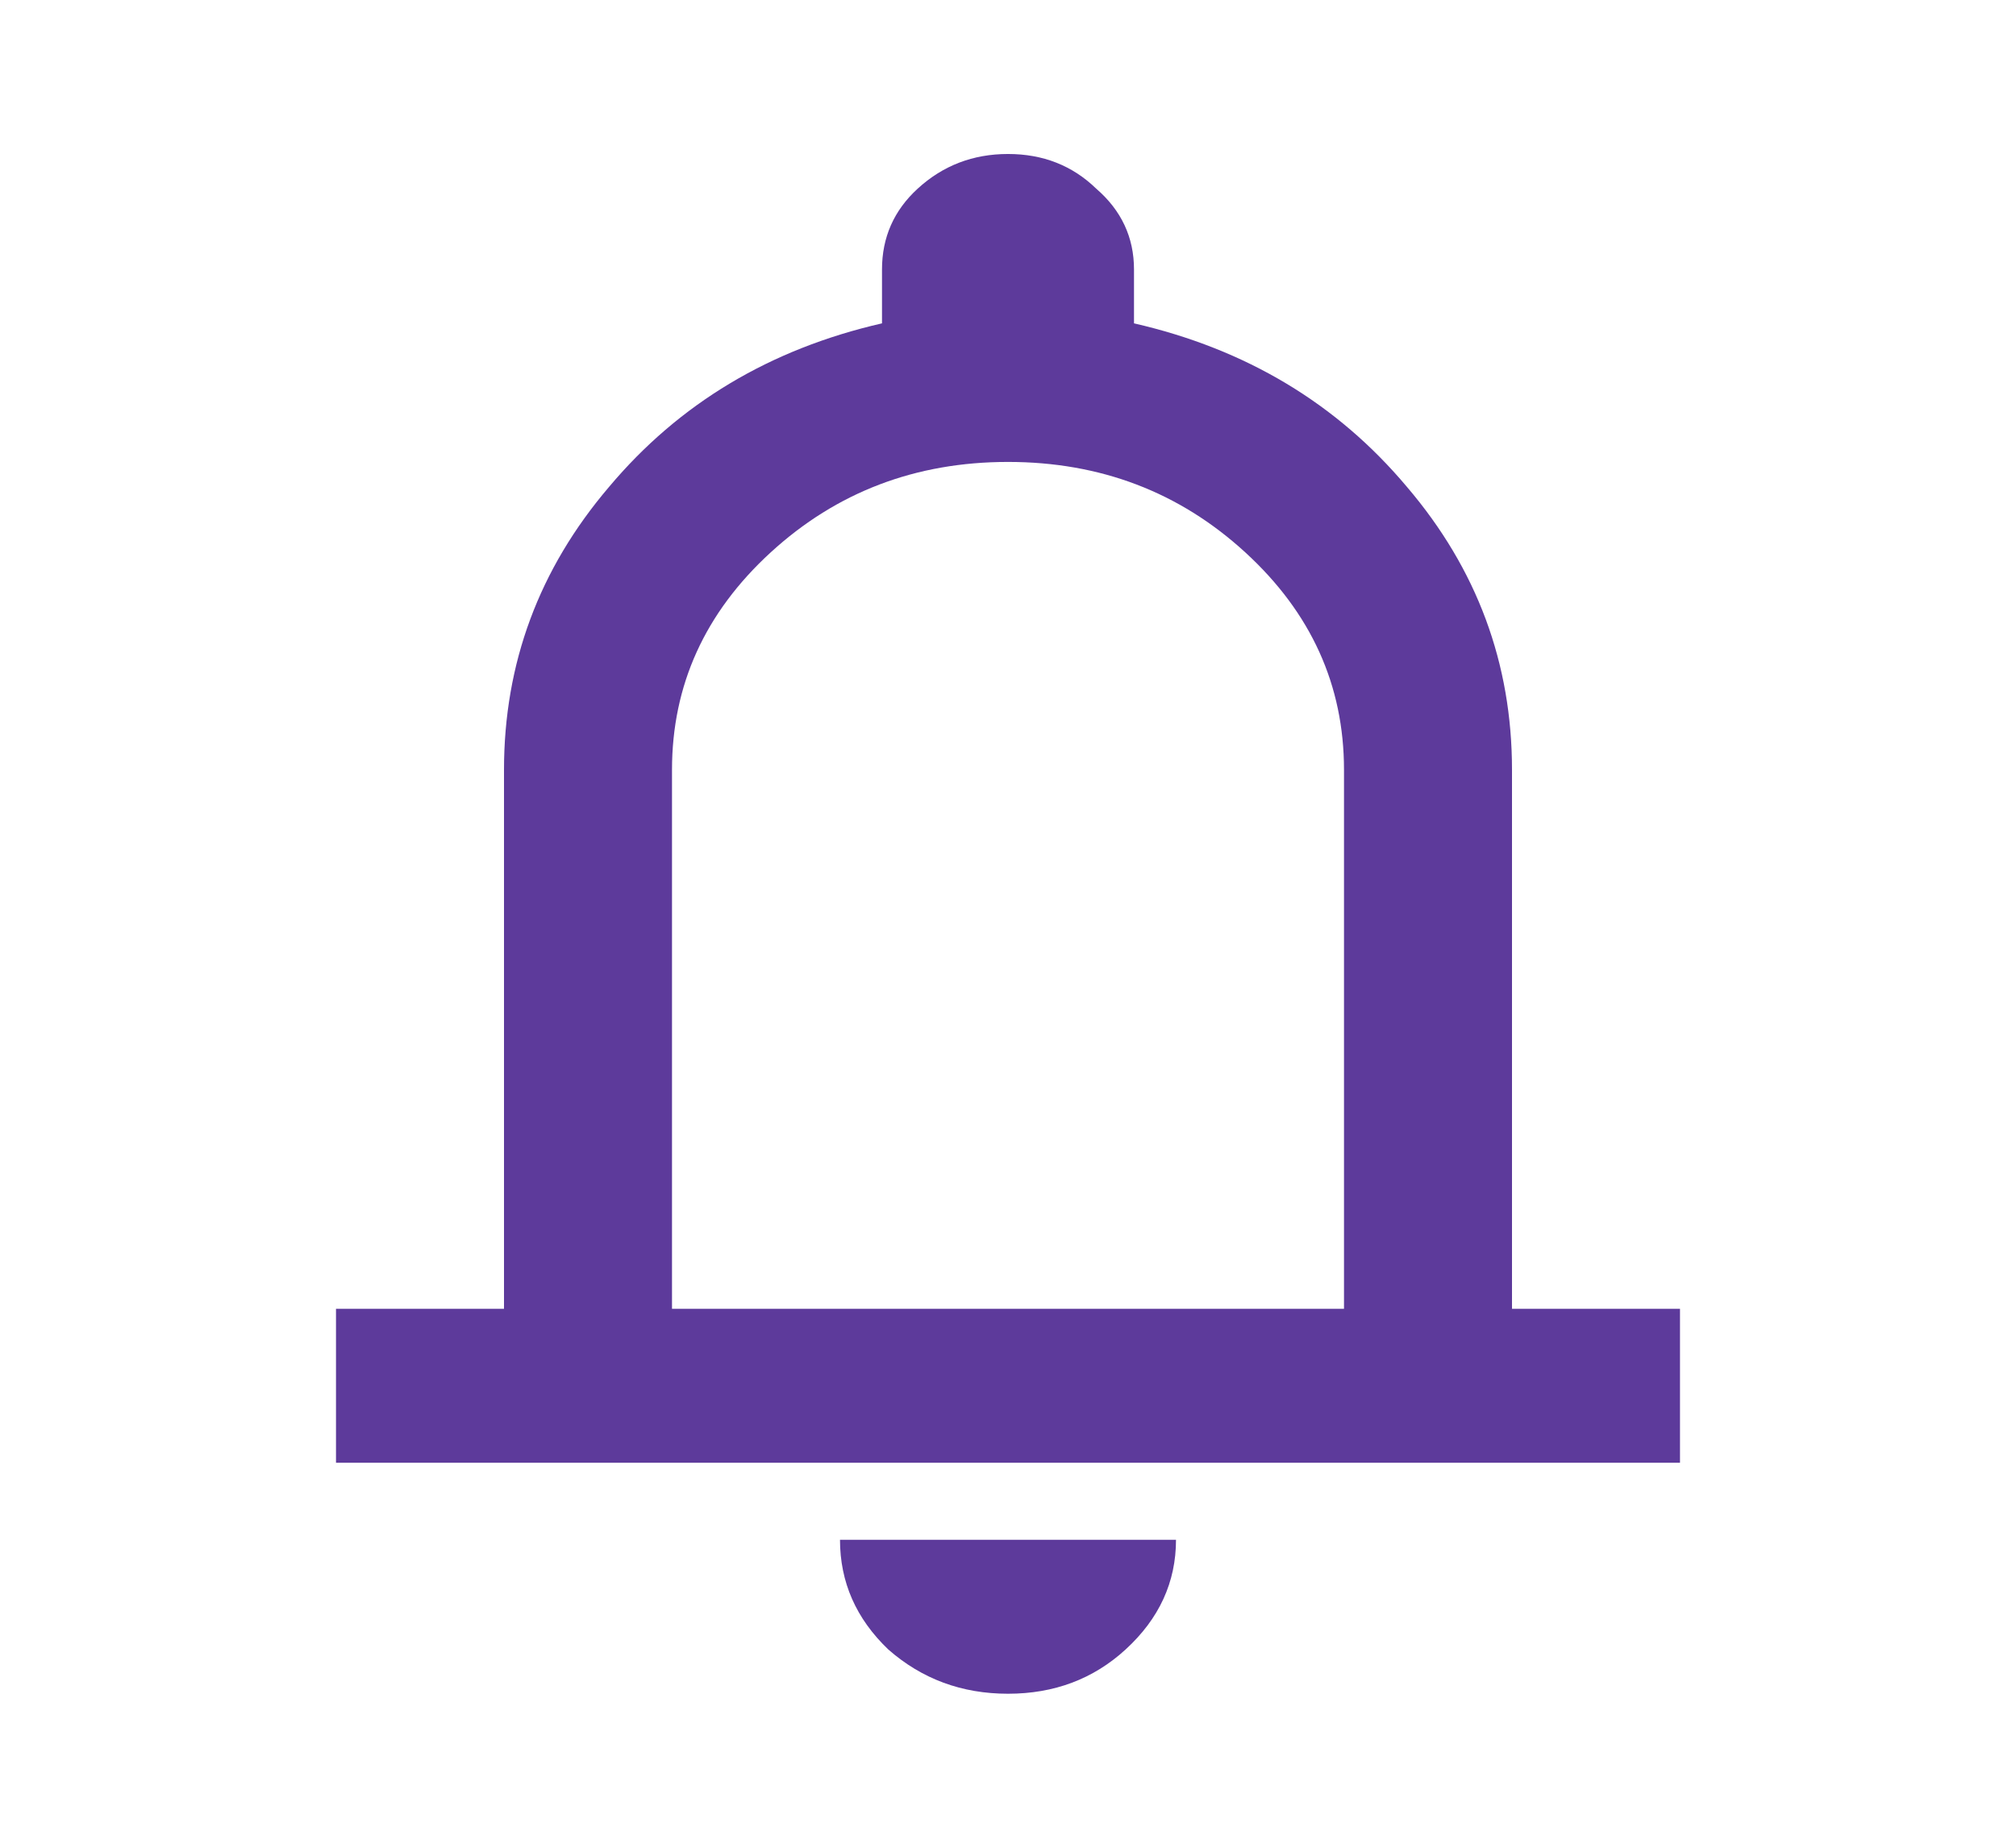 <svg width="48" height="44" viewBox="0 0 48 44" fill="none" xmlns="http://www.w3.org/2000/svg">
<path d="M8 34.833V31.167H12V18.333C12 15.797 12.833 13.551 14.5 11.596C16.167 9.61 18.333 8.311 21 7.7V6.417C21 5.653 21.283 5.011 21.85 4.492C22.45 3.942 23.167 3.667 24 3.667C24.833 3.667 25.533 3.942 26.1 4.492C26.7 5.011 27 5.653 27 6.417V7.7C29.667 8.311 31.833 9.61 33.5 11.596C35.167 13.551 36 15.797 36 18.333V31.167H40V34.833H8ZM24 40.333C22.9 40.333 21.95 39.982 21.15 39.279C20.383 38.546 20 37.675 20 36.667H28C28 37.675 27.6 38.546 26.8 39.279C26.033 39.982 25.1 40.333 24 40.333ZM16 31.167H32V18.333C32 16.317 31.217 14.59 29.65 13.154C28.083 11.718 26.2 11 24 11C21.8 11 19.917 11.718 18.35 13.154C16.783 14.59 16 16.317 16 18.333V31.167Z" fill="#5D3A9B"/>
</svg>
